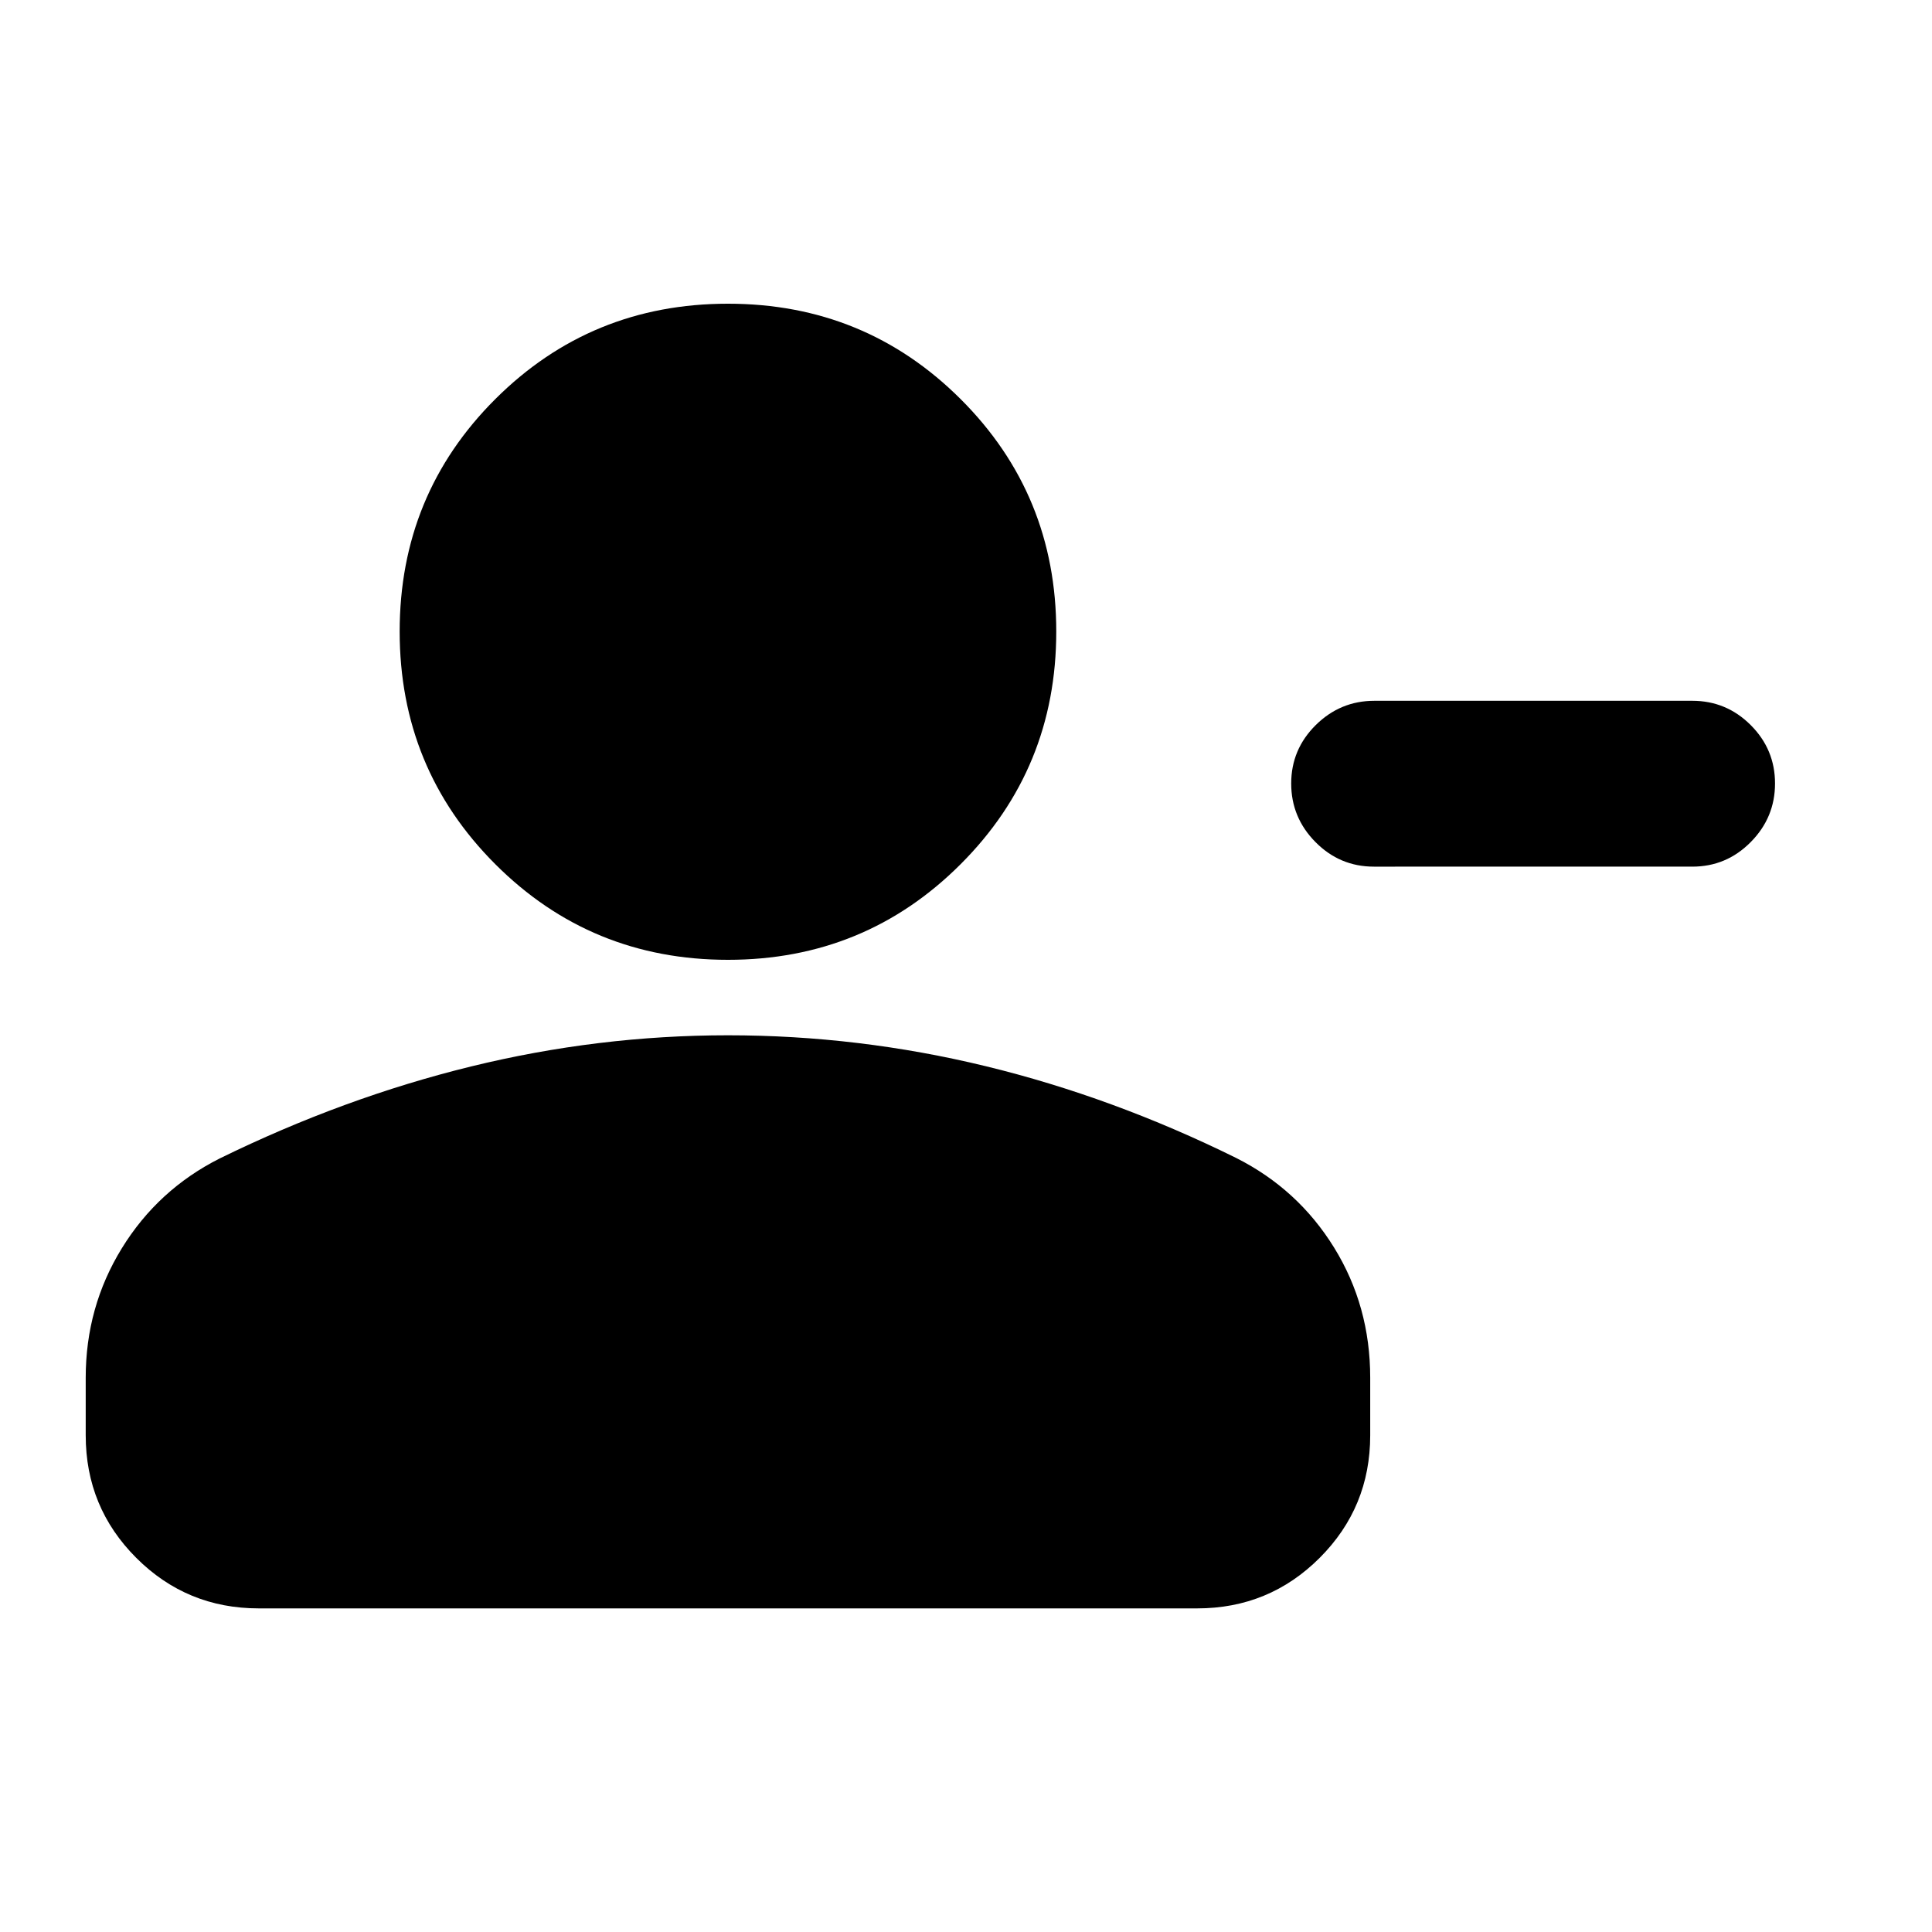 <svg xmlns="http://www.w3.org/2000/svg" height="24" viewBox="0 -960 960 960" width="24"><path d="M682.91-611.78h158q16.94 0 29.01 12.07Q882-587.63 882-570.7q0 16.94-12.08 29.13-12.07 12.2-29.01 12.2H682.67q-16.93 0-29.01-12.2-12.07-12.19-12.07-29.13 0-16.93 12.19-29.01 12.2-12.07 29.13-12.07ZM361.72-483.07q-68.09 0-115.61-47.52-47.52-47.52-47.52-115.61 0-68.08 47.52-115.49 47.52-47.4 115.61-47.4 68.08 0 115.61 47.4 47.52 47.41 47.52 115.49 0 68.09-47.52 115.61-47.53 47.52-115.61 47.52ZM42.59-246.8v-28.61q0-35.16 17.94-64.32 17.95-29.16 48.6-44.62 61.72-30.24 124.92-45.73 63.21-15.49 127.67-15.49 64.93 0 128.14 15.37 63.21 15.37 124.44 45.61 30.66 15.46 48.6 44.5 17.95 29.05 17.95 64.68v28.61q0 35.78-25.11 60.89t-60.89 25.11H128.59q-35.79 0-60.89-25.11-25.11-25.11-25.11-60.89Z"/></svg>